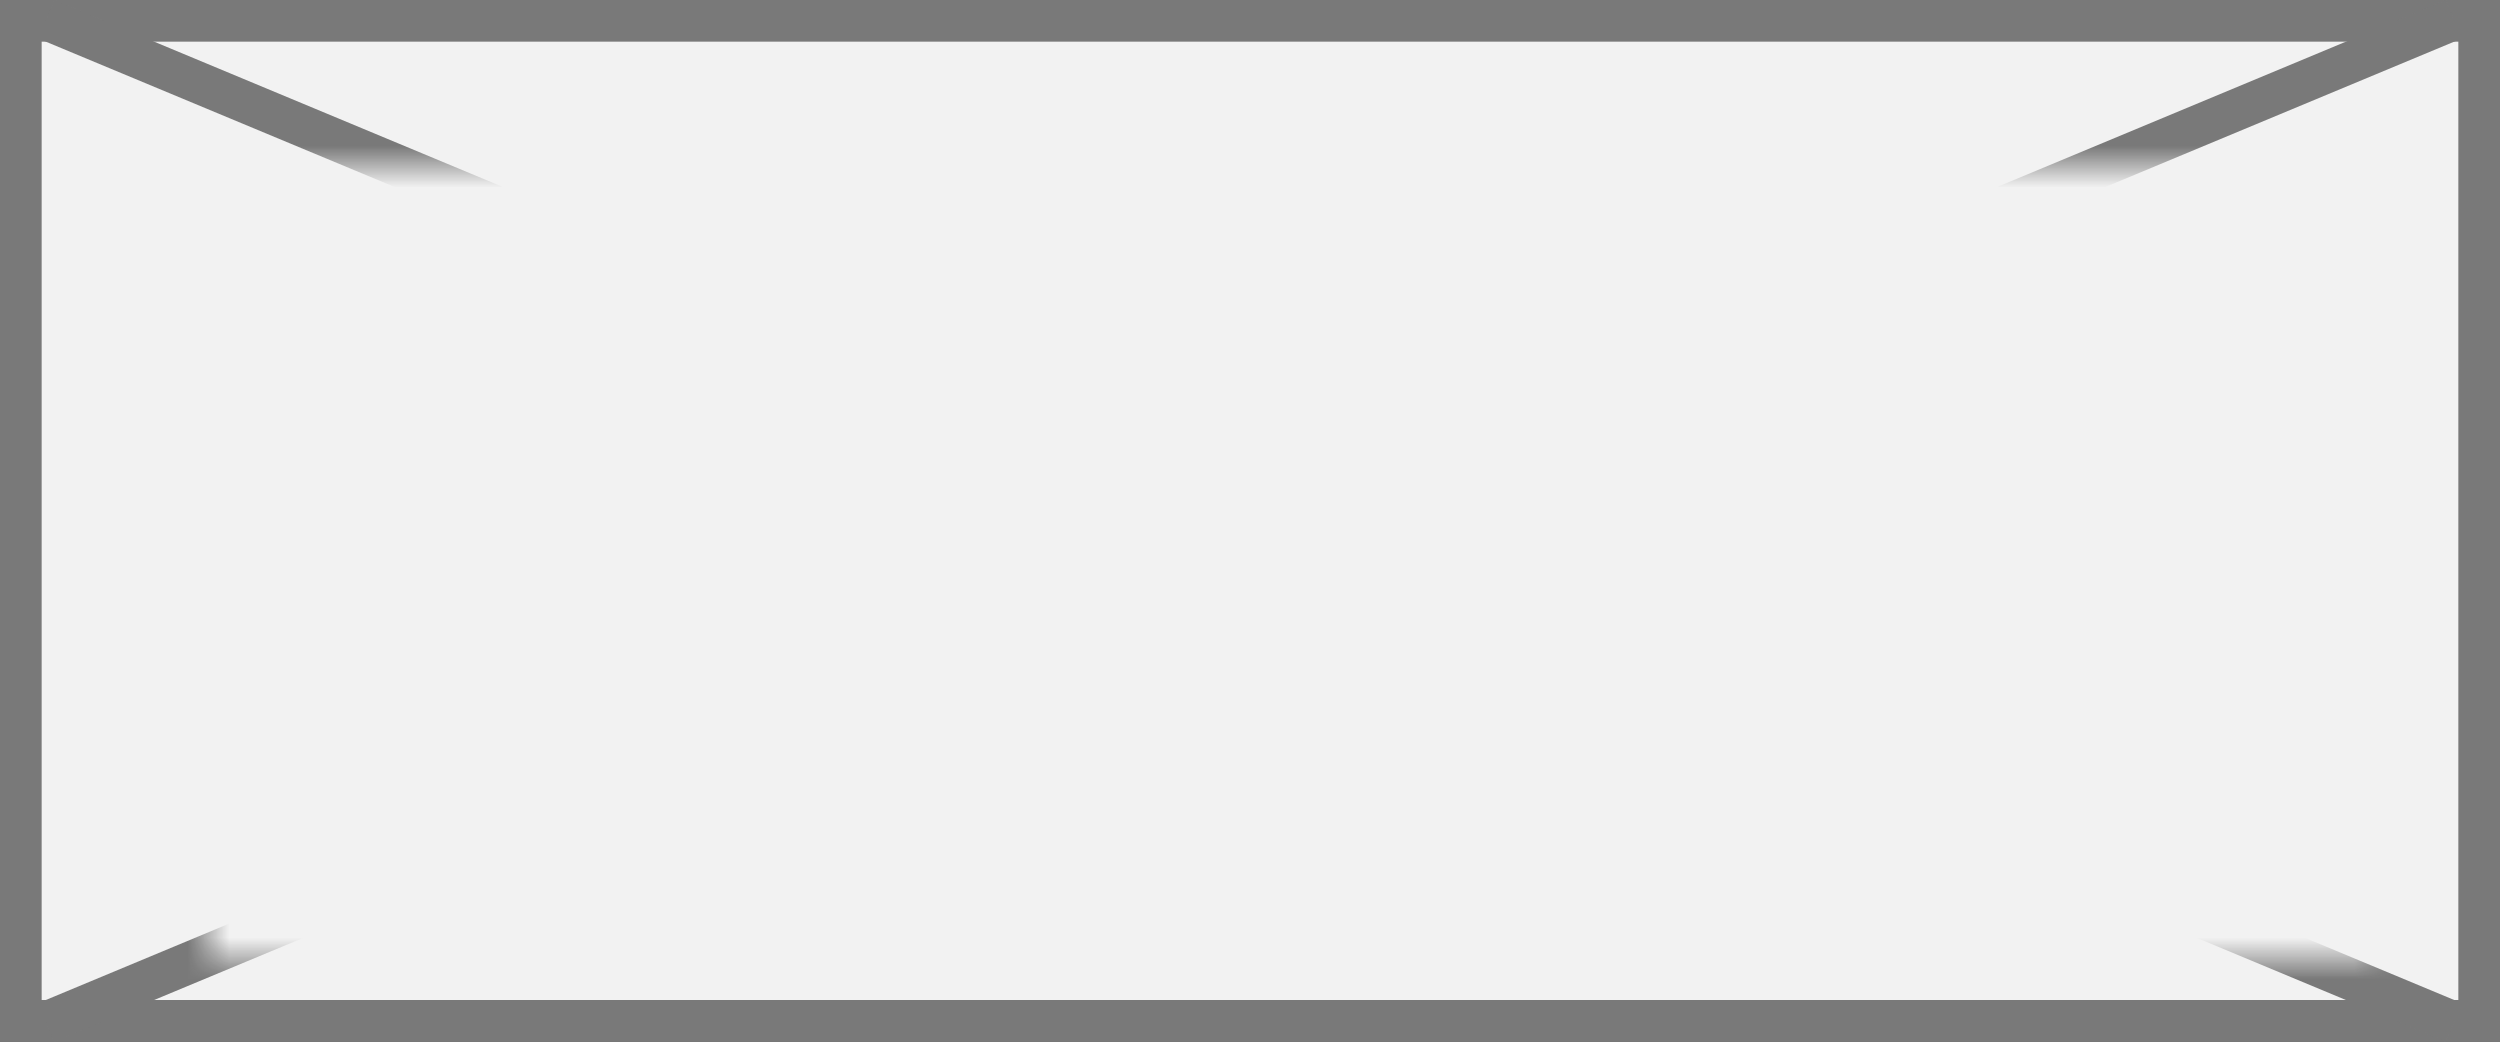 ﻿<?xml version="1.0" encoding="utf-8"?>
<svg version="1.1" xmlns:xlink="http://www.w3.org/1999/xlink" width="60px" height="25px" xmlns="http://www.w3.org/2000/svg">
  <rect width="100%" height="100%" fill="#333333" stroke="none"/>
  <defs>
    <mask fill="white" id="clip909">
      <path d="M 264 505  L 316 505  L 316 524  L 264 524  Z M 259 501  L 319 501  L 319 526  L 259 526  Z " fill-rule="evenodd" />
    </mask>
  </defs>
  <g transform="matrix(1 0 0 1 -259 -501 )">
    <path d="M 259.5 501.5  L 318.5 501.5  L 318.5 525.5  L 259.5 525.5  L 259.5 501.5  Z " fill-rule="nonzero" fill="#f2f2f2" stroke="none" />
    <path d="M 259.5 501.5  L 318.5 501.5  L 318.5 525.5  L 259.5 525.5  L 259.5 501.5  Z " stroke-width="1" stroke="#797979" fill="none" />
    <path d="M 260.108 501.462  L 317.892 525.538  M 317.892 501.462  L 260.108 525.538  " stroke-width="1" stroke="#797979" fill="none" mask="url(#clip909)" />
  </g>
</svg>